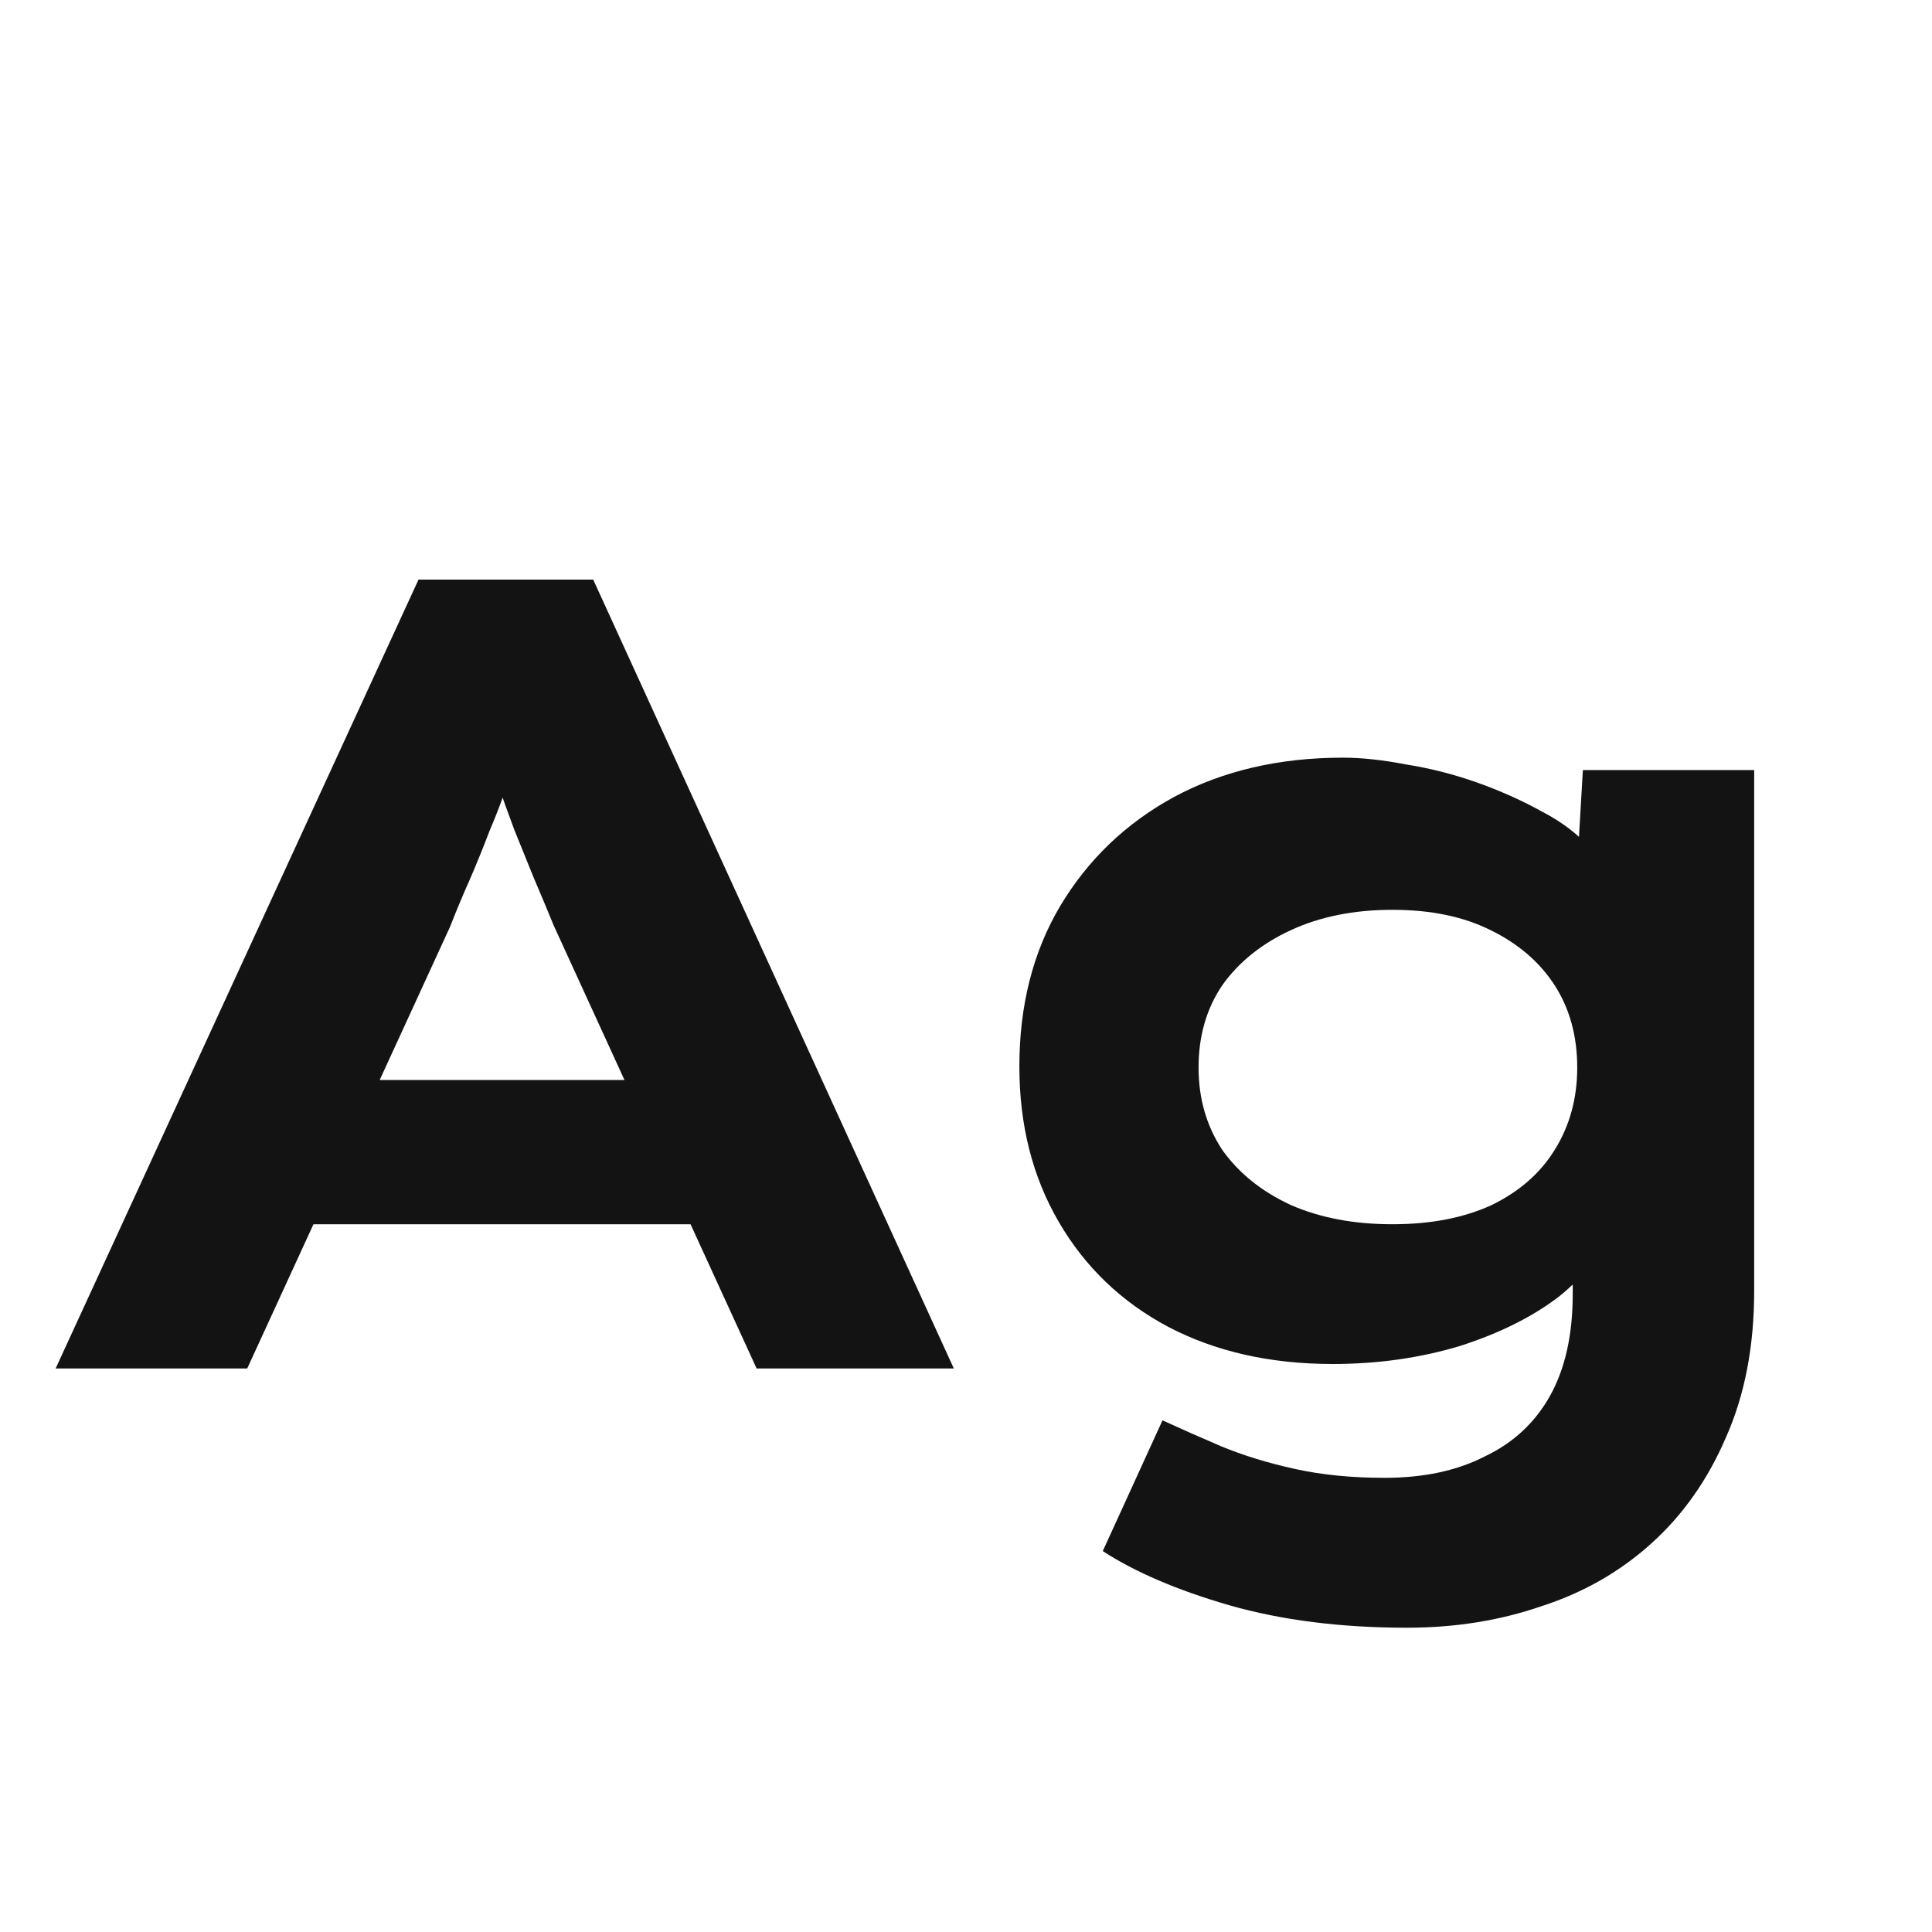<svg width="24" height="24" viewBox="0 0 24 24" fill="none" xmlns="http://www.w3.org/2000/svg">
<path d="M0.691 17L5.199 7.2H7.369L11.849 17H9.399L6.879 11.498C6.795 11.293 6.711 11.092 6.627 10.896C6.543 10.691 6.464 10.495 6.389 10.308C6.315 10.112 6.245 9.916 6.179 9.72C6.114 9.524 6.053 9.333 5.997 9.146L6.501 9.132C6.436 9.338 6.371 9.538 6.305 9.734C6.24 9.93 6.165 10.126 6.081 10.322C6.007 10.518 5.927 10.714 5.843 10.91C5.759 11.097 5.675 11.297 5.591 11.512L3.071 17H0.691ZM2.791 15.208L3.561 13.416H8.937L9.413 15.208H2.791ZM17.479 20.22C16.657 20.22 15.92 20.127 15.267 19.94C14.623 19.753 14.1 19.529 13.699 19.268L14.441 17.644C14.665 17.747 14.907 17.854 15.169 17.966C15.439 18.078 15.743 18.172 16.079 18.246C16.415 18.321 16.788 18.358 17.199 18.358C17.684 18.358 18.099 18.27 18.445 18.092C18.799 17.924 19.07 17.672 19.257 17.336C19.443 17 19.537 16.58 19.537 16.076V15.194L19.957 15.264C19.891 15.563 19.695 15.843 19.369 16.104C19.042 16.356 18.631 16.561 18.137 16.72C17.642 16.869 17.115 16.944 16.555 16.944C15.78 16.944 15.099 16.79 14.511 16.482C13.932 16.174 13.479 15.74 13.153 15.18C12.826 14.62 12.663 13.976 12.663 13.248C12.663 12.492 12.831 11.829 13.167 11.26C13.512 10.681 13.983 10.229 14.581 9.902C15.187 9.576 15.887 9.412 16.681 9.412C16.914 9.412 17.175 9.44 17.465 9.496C17.763 9.543 18.057 9.618 18.347 9.72C18.636 9.823 18.907 9.944 19.159 10.084C19.411 10.215 19.616 10.373 19.775 10.56C19.933 10.738 20.017 10.929 20.027 11.134L19.565 11.246L19.663 9.566H21.791V16.034C21.791 16.725 21.674 17.331 21.441 17.854C21.217 18.377 20.909 18.816 20.517 19.17C20.125 19.525 19.667 19.786 19.145 19.954C18.631 20.131 18.076 20.22 17.479 20.22ZM17.297 15.208C17.773 15.208 18.183 15.129 18.529 14.97C18.874 14.802 19.135 14.573 19.313 14.284C19.499 13.986 19.593 13.645 19.593 13.262C19.593 12.87 19.499 12.53 19.313 12.24C19.126 11.951 18.86 11.722 18.515 11.554C18.179 11.386 17.773 11.302 17.297 11.302C16.821 11.302 16.401 11.386 16.037 11.554C15.673 11.722 15.388 11.951 15.183 12.24C14.987 12.53 14.889 12.87 14.889 13.262C14.889 13.645 14.987 13.986 15.183 14.284C15.388 14.573 15.673 14.802 16.037 14.97C16.401 15.129 16.821 15.208 17.297 15.208Z" fill="#131313"/>
</svg>
